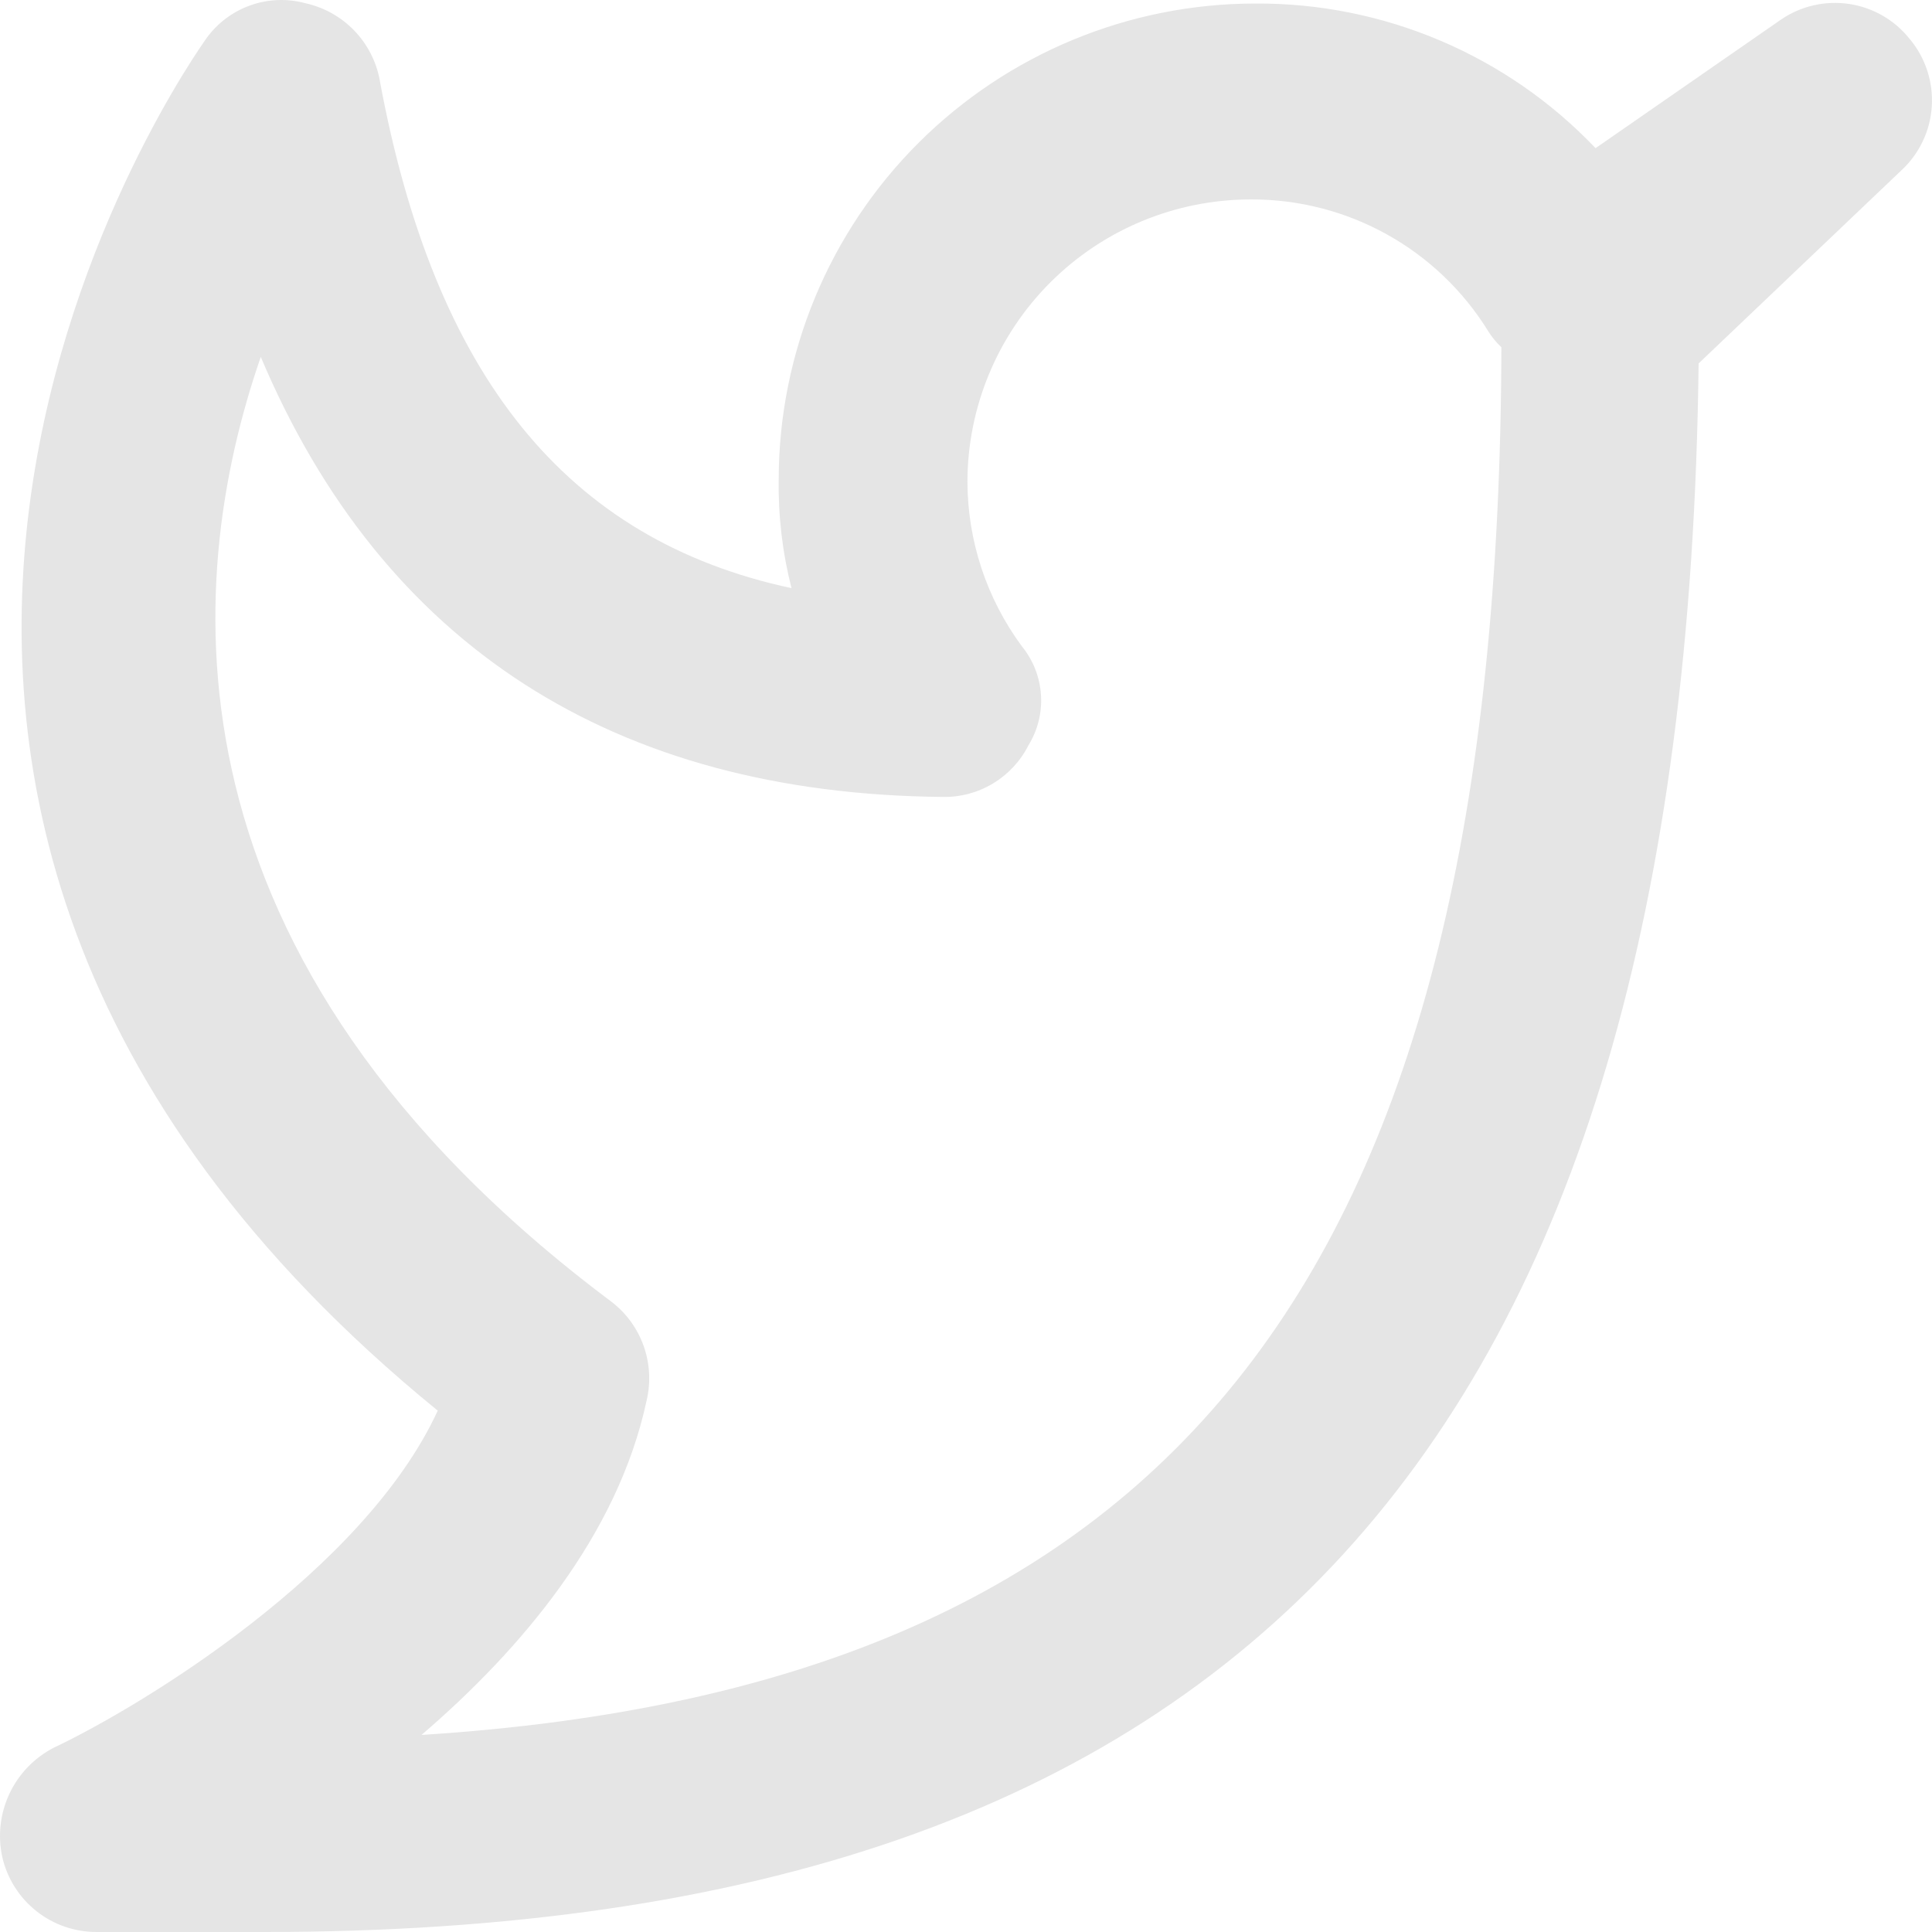 <svg width="35" height="35" viewBox="0 0 35 35" fill="none" xmlns="http://www.w3.org/2000/svg">
<path d="M34.595 0.705C34.324 0.363 33.932 0.137 33.501 0.072C33.069 0.007 32.628 0.107 32.267 0.353L28.905 2.684C27.297 0.995 25.062 0.047 22.729 0.064C20.444 0.068 18.253 0.977 16.637 2.591C15.021 4.205 14.111 6.394 14.107 8.677C14.096 9.344 14.174 10.009 14.339 10.655C10.263 9.782 7.873 6.817 6.88 1.459H6.881C6.819 1.119 6.659 0.805 6.42 0.556C6.181 0.307 5.873 0.134 5.535 0.059C5.206 -0.031 4.857 -0.018 4.535 0.097C4.213 0.211 3.934 0.422 3.735 0.7C3.616 0.88 -5.999 14.204 7.93 25.555C6.591 28.464 2.566 30.908 0.973 31.662C0.621 31.844 0.339 32.137 0.17 32.496C0.002 32.855 -0.043 33.259 0.042 33.646C0.132 34.032 0.349 34.377 0.661 34.623C0.972 34.869 1.358 35.002 1.755 35H4.786C22.502 35 30.54 26.217 30.772 6.584L34.44 3.091V3.091C34.768 2.79 34.968 2.374 34.996 1.929C35.025 1.484 34.881 1.046 34.595 0.704L34.595 0.705ZM7.636 31.43C9.441 29.88 11.19 27.813 11.712 25.38H11.712C11.792 25.05 11.774 24.703 11.66 24.383C11.546 24.062 11.341 23.782 11.07 23.577C2.794 17.377 3.312 10.542 4.724 6.466C6.937 11.704 11.133 14.381 17.076 14.437C17.396 14.444 17.712 14.36 17.986 14.195C18.26 14.031 18.483 13.793 18.628 13.508C18.799 13.232 18.88 12.91 18.858 12.587C18.837 12.264 18.715 11.955 18.509 11.704C17.875 10.843 17.53 9.803 17.526 8.733C17.527 7.376 18.068 6.075 19.029 5.115C19.99 4.155 21.293 3.615 22.652 3.613C24.407 3.603 26.041 4.508 26.961 6.001C27.027 6.107 27.107 6.204 27.199 6.29C27.157 23.05 21.385 30.558 7.636 31.43L7.636 31.43Z" fill="#E5E5E5"/>
</svg>
